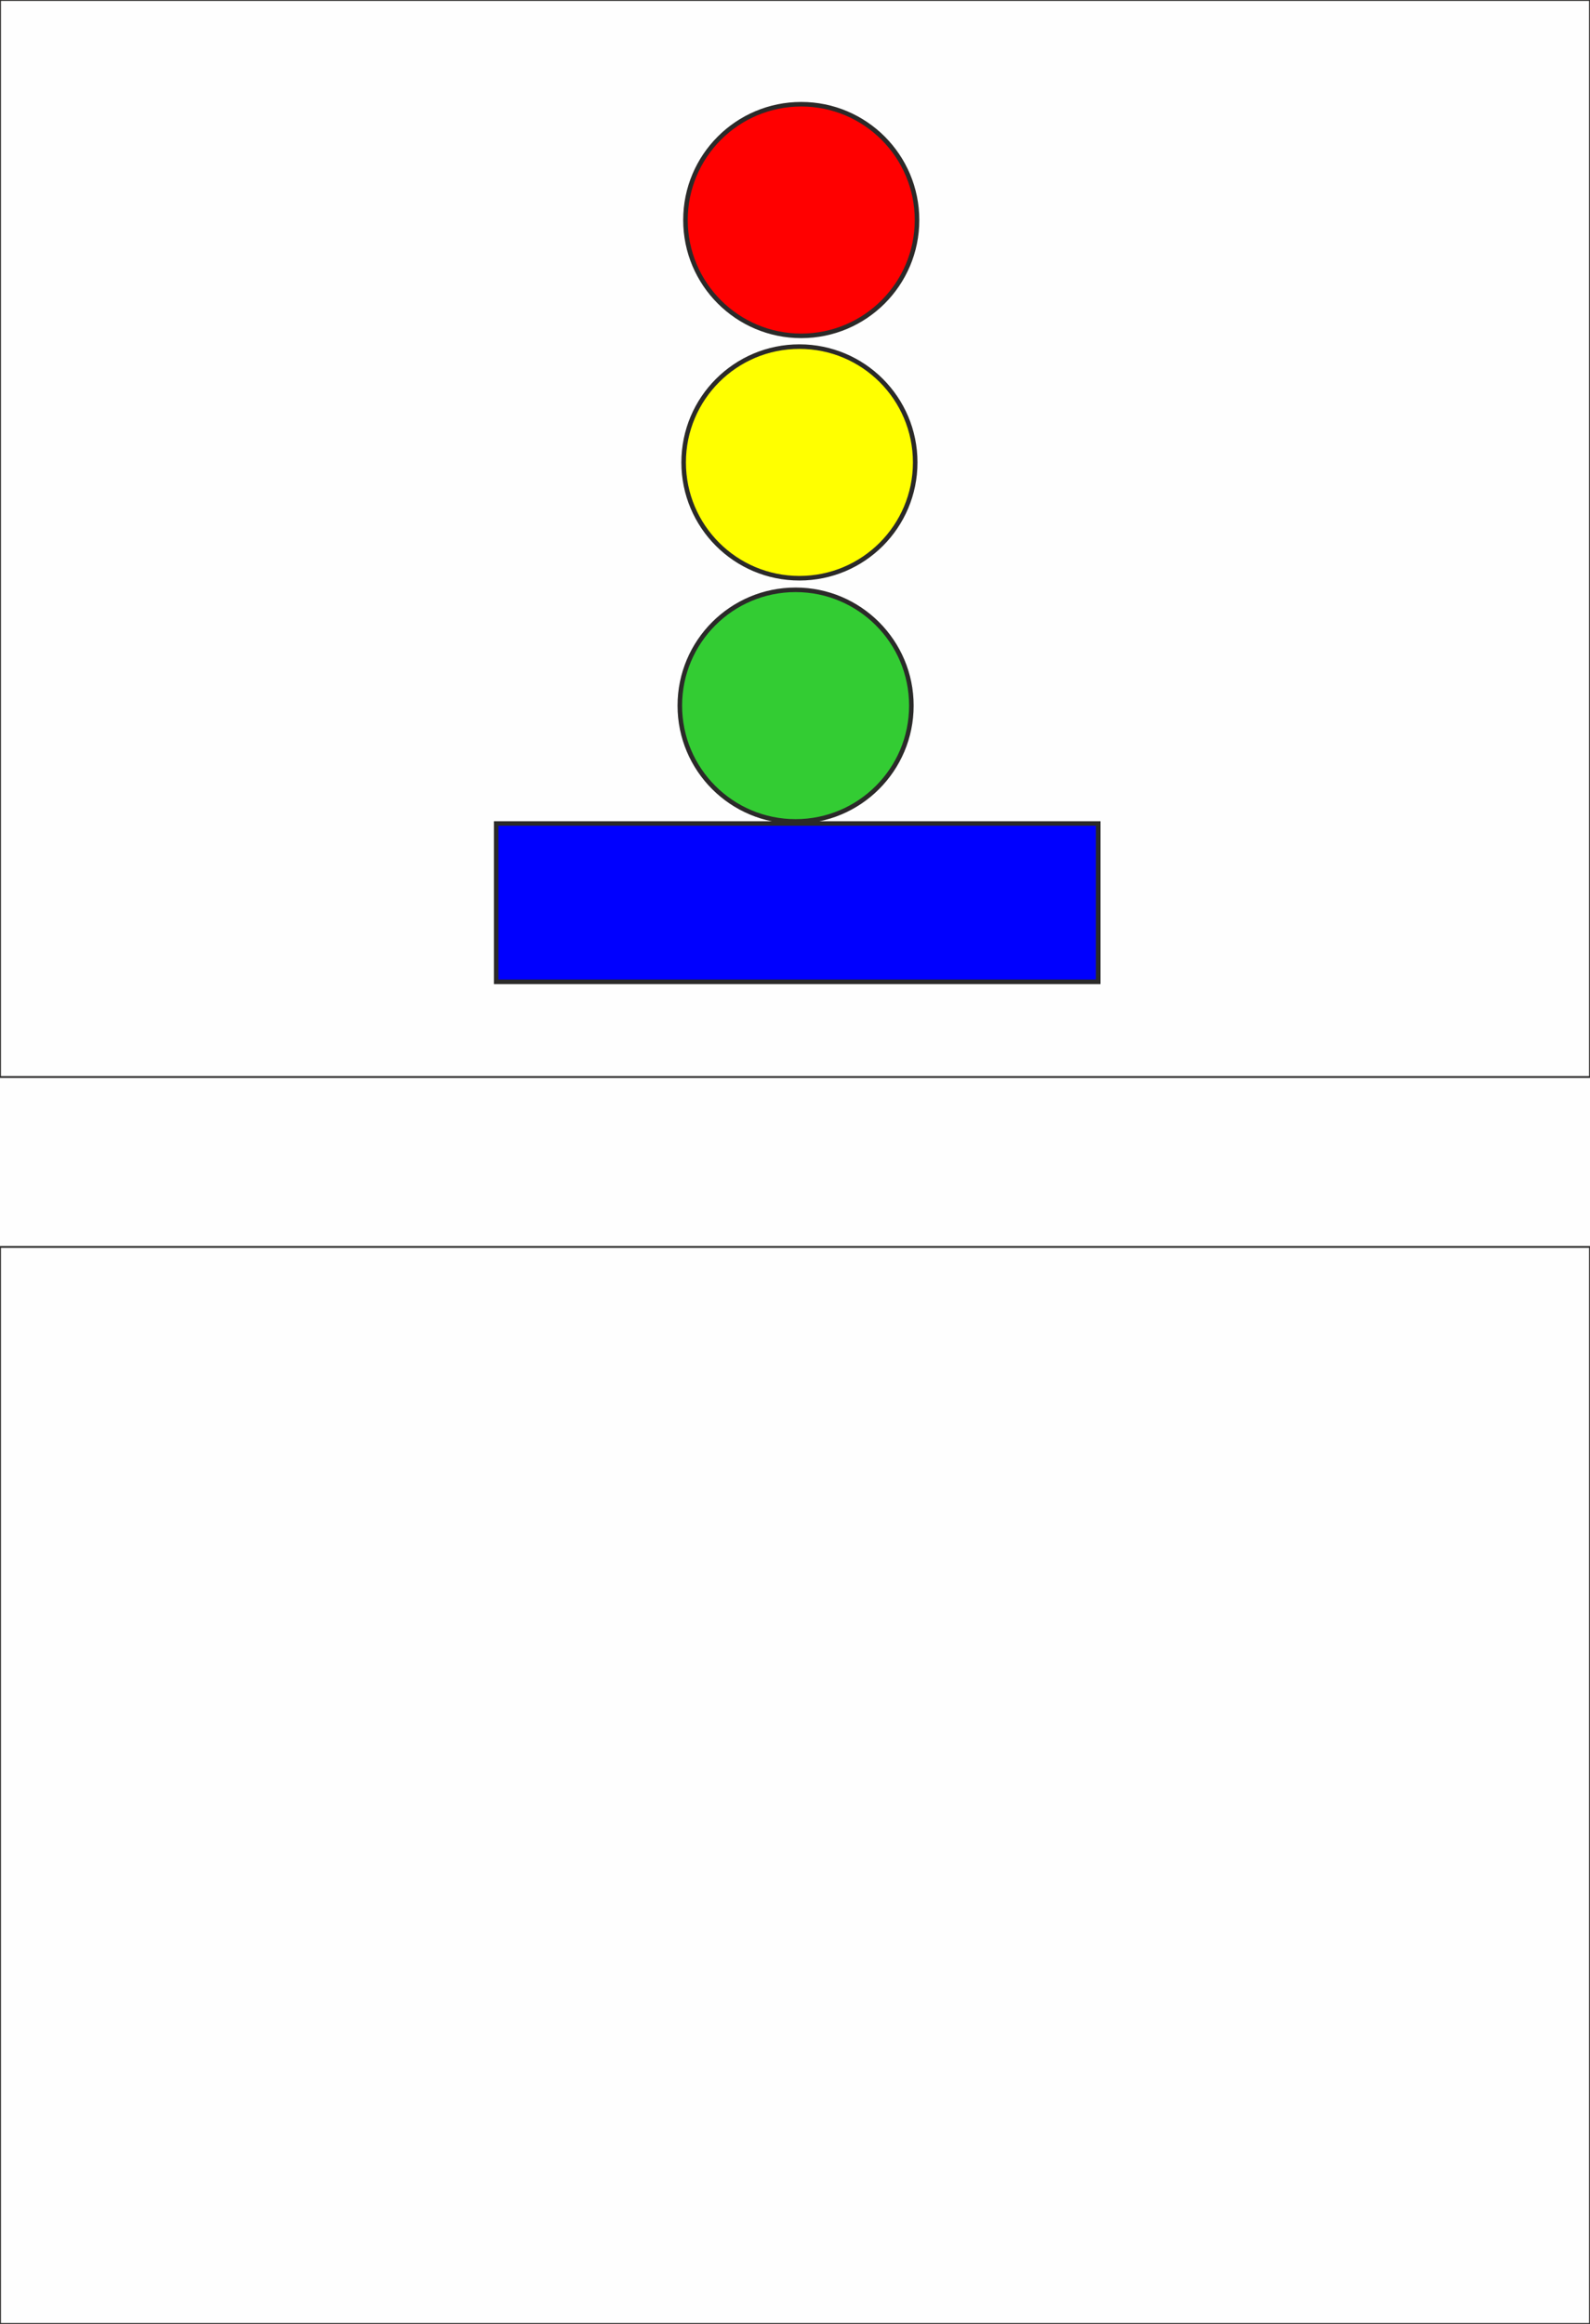 <?xml version="1.0" encoding="UTF-8"?>
<!DOCTYPE svg PUBLIC "-//W3C//DTD SVG 1.1//EN" "http://www.w3.org/Graphics/SVG/1.1/DTD/svg11.dtd">
<!-- Creator: CorelDRAW -->
<svg xmlns="http://www.w3.org/2000/svg" xml:space="preserve" width="174.413mm" height="254.847mm" version="1.1" shape-rendering="geometricPrecision" text-rendering="geometricPrecision" image-rendering="optimizeQuality" fill-rule="evenodd" clip-rule="evenodd"
viewBox="0 0 17441 25485"
 xmlns:xlink="http://www.w3.org/1999/xlink">
 <rect fill="#FEFEFE" width="17441" height="25485"/>
 <g id="Слой_x0020_1">
  <g id="_1221556880">
   <rect fill="none" stroke="#2B2A29" stroke-width="20" width="17441" height="11811"/>
   <rect fill="none" stroke="#2B2A29" stroke-width="20" y="13674" width="17441" height="11811"/>
  </g>
  <rect fill="blue" stroke="#2B2A29" stroke-width="50" transform="matrix(2.64845E-014 -1 1 2.64845E-014 5442.45 10766.7)" width="1736" height="6604"/>
  <circle fill="red" stroke="#2B2A29" stroke-width="50" cx="8789" cy="2413" r="1270"/>
  <circle fill="yellow" stroke="#2B2A29" stroke-width="50" cx="8769" cy="5071" r="1270"/>
  <circle fill="#33CC33" stroke="#2B2A29" stroke-width="50" cx="8727" cy="7738" r="1270"/>
 </g>
</svg>
